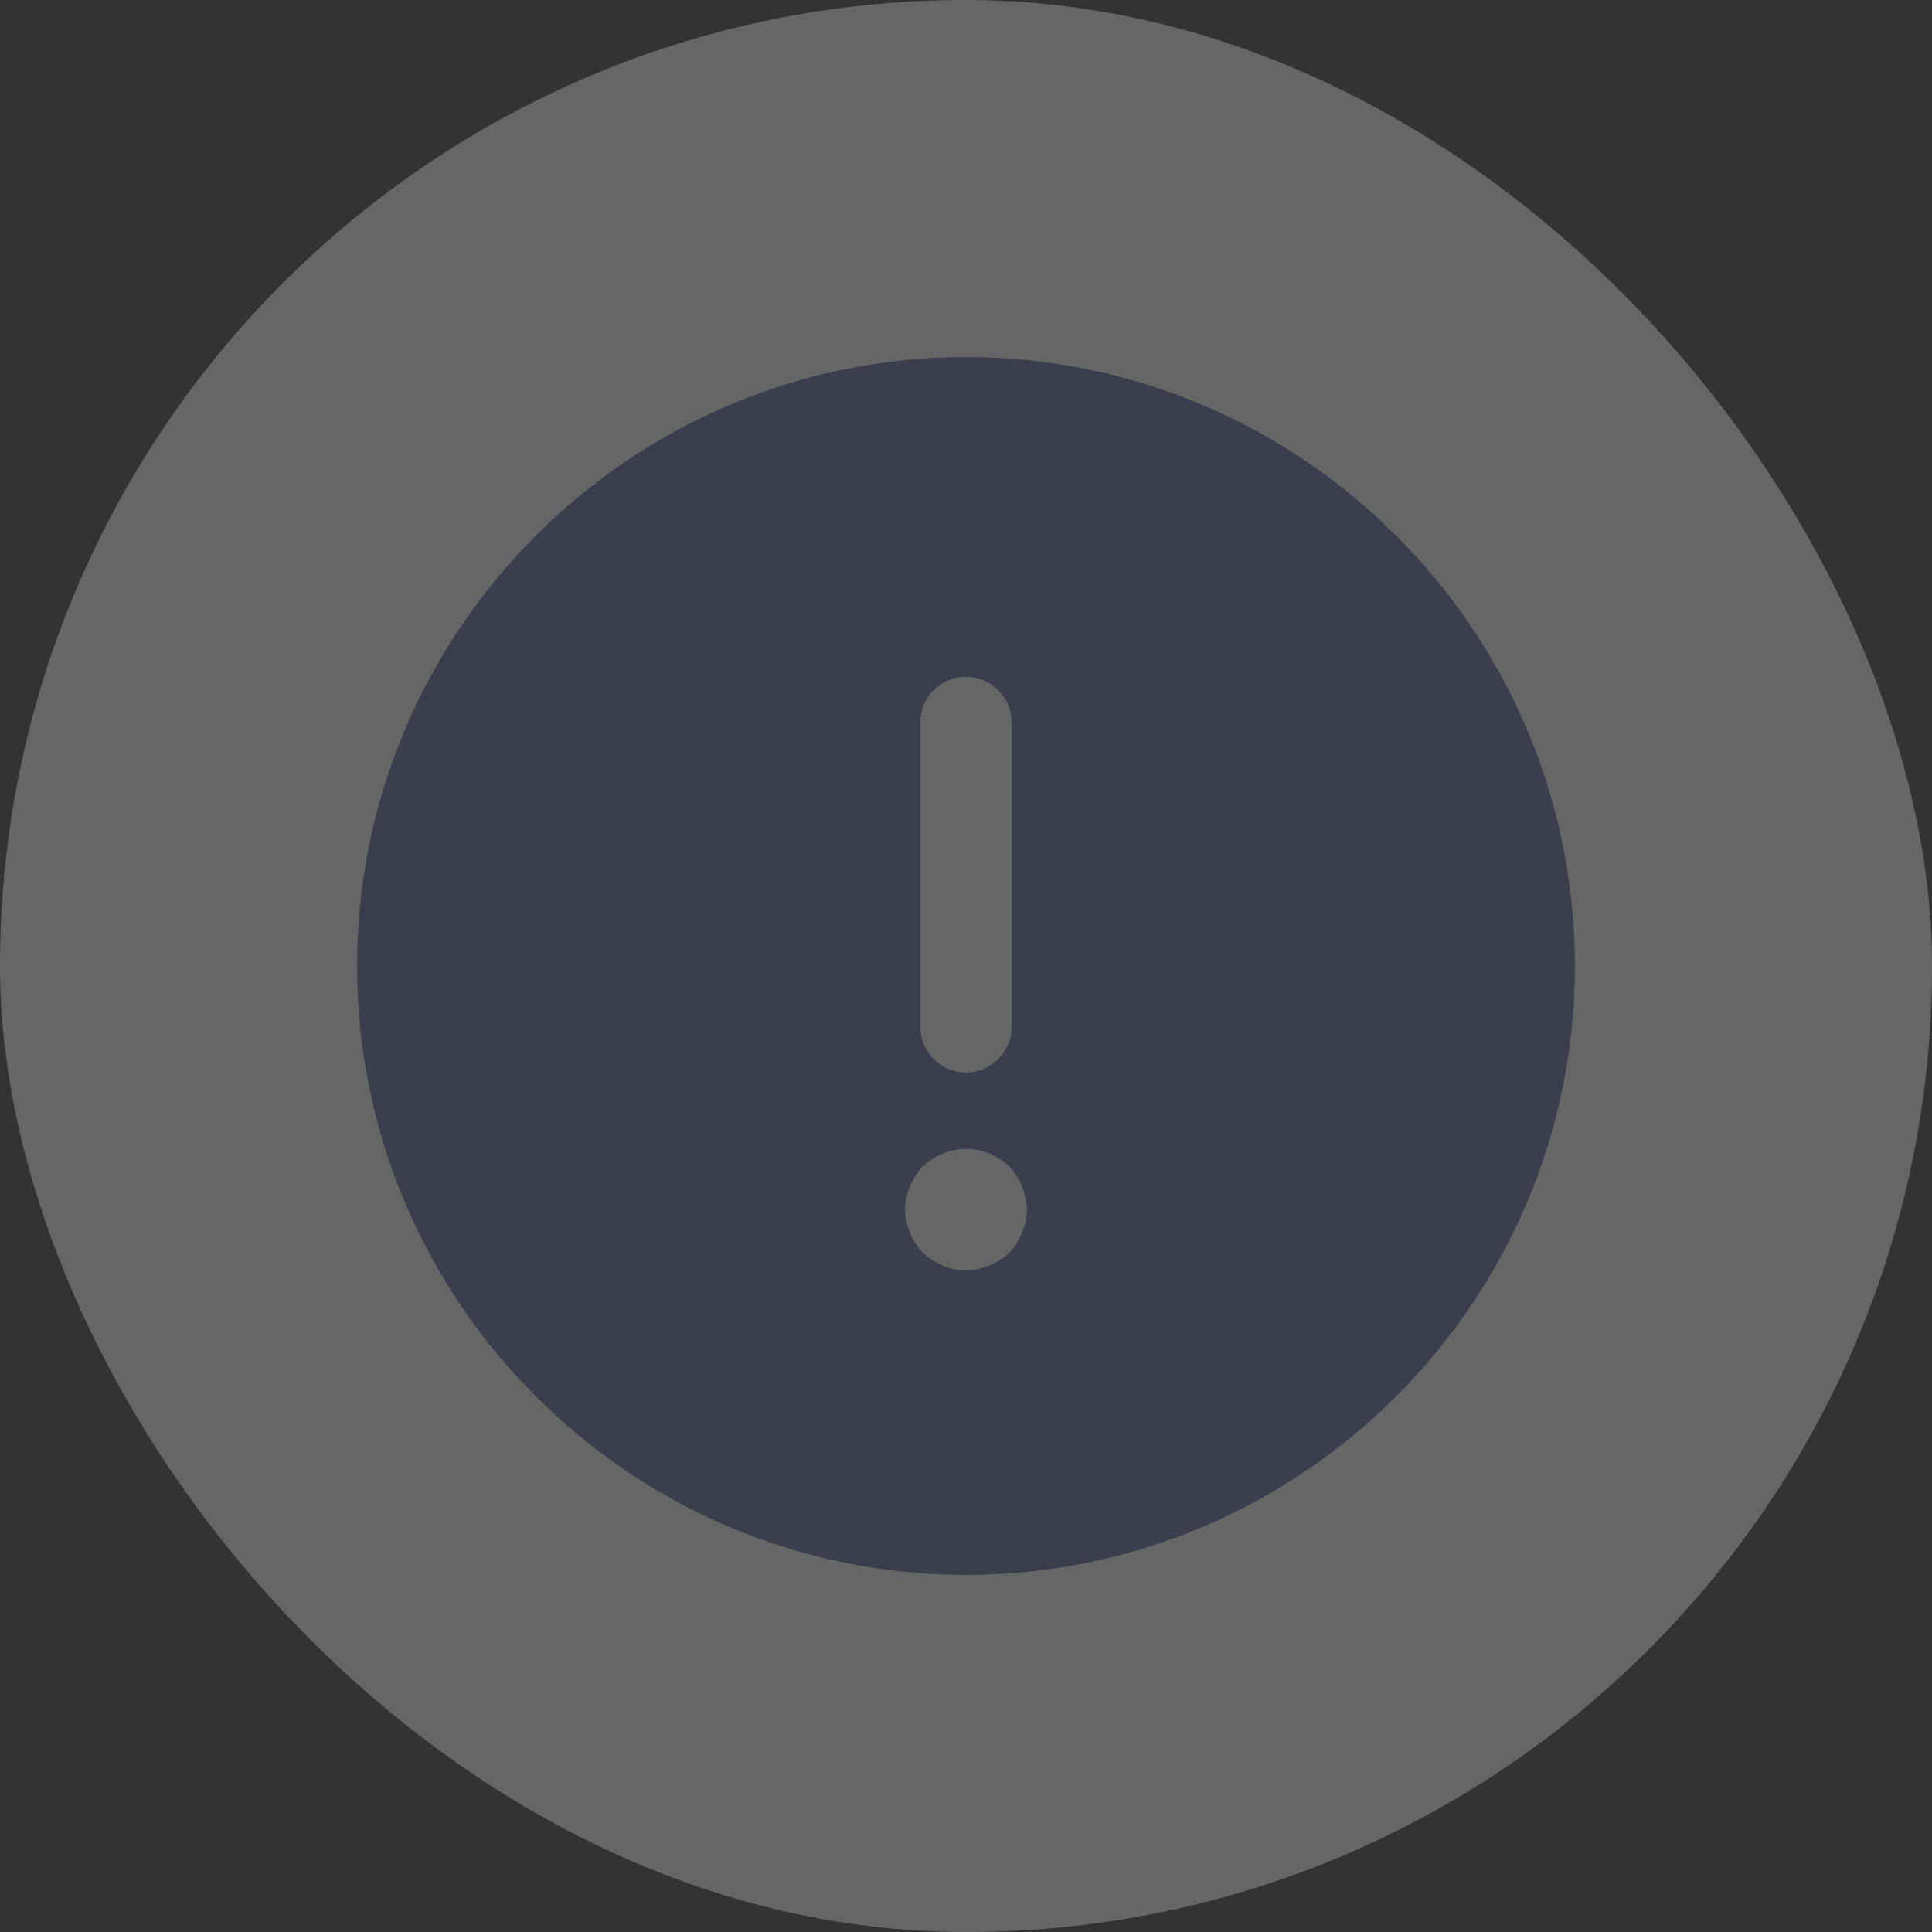 <svg width="156" height="156" viewBox="0 0 156 156" fill="none" xmlns="http://www.w3.org/2000/svg">
<rect x="0" y="0" width="156" height="156" fill="#333333" stroke="none"/>
<g opacity="0.25">
<rect width="156" height="156" rx="78" fill="white"/>
<path d="M77.999 28.833C50.908 28.833 28.832 50.909 28.832 77.999C28.832 105.09 50.908 127.166 77.999 127.166C105.09 127.166 127.165 105.09 127.165 77.999C127.165 50.909 105.09 28.833 77.999 28.833ZM74.311 58.333C74.311 56.317 75.983 54.645 77.999 54.645C80.014 54.645 81.686 56.317 81.686 58.333V82.916C81.686 84.932 80.014 86.604 77.999 86.604C75.983 86.604 74.311 84.932 74.311 82.916V58.333ZM82.522 99.534C82.276 100.174 81.932 100.665 81.49 101.157C80.998 101.599 80.457 101.944 79.867 102.189C79.277 102.435 78.638 102.583 77.999 102.583C77.359 102.583 76.72 102.435 76.13 102.189C75.54 101.944 74.999 101.599 74.508 101.157C74.065 100.665 73.721 100.174 73.475 99.534C73.23 98.944 73.082 98.305 73.082 97.666C73.082 97.027 73.23 96.388 73.475 95.798C73.721 95.208 74.065 94.667 74.508 94.175C74.999 93.733 75.54 93.389 76.13 93.143C77.31 92.651 78.687 92.651 79.867 93.143C80.457 93.389 80.998 93.733 81.49 94.175C81.932 94.667 82.276 95.208 82.522 95.798C82.768 96.388 82.915 97.027 82.915 97.666C82.915 98.305 82.768 98.944 82.522 99.534Z" fill="#5C619D"/>
</g>
</svg>
